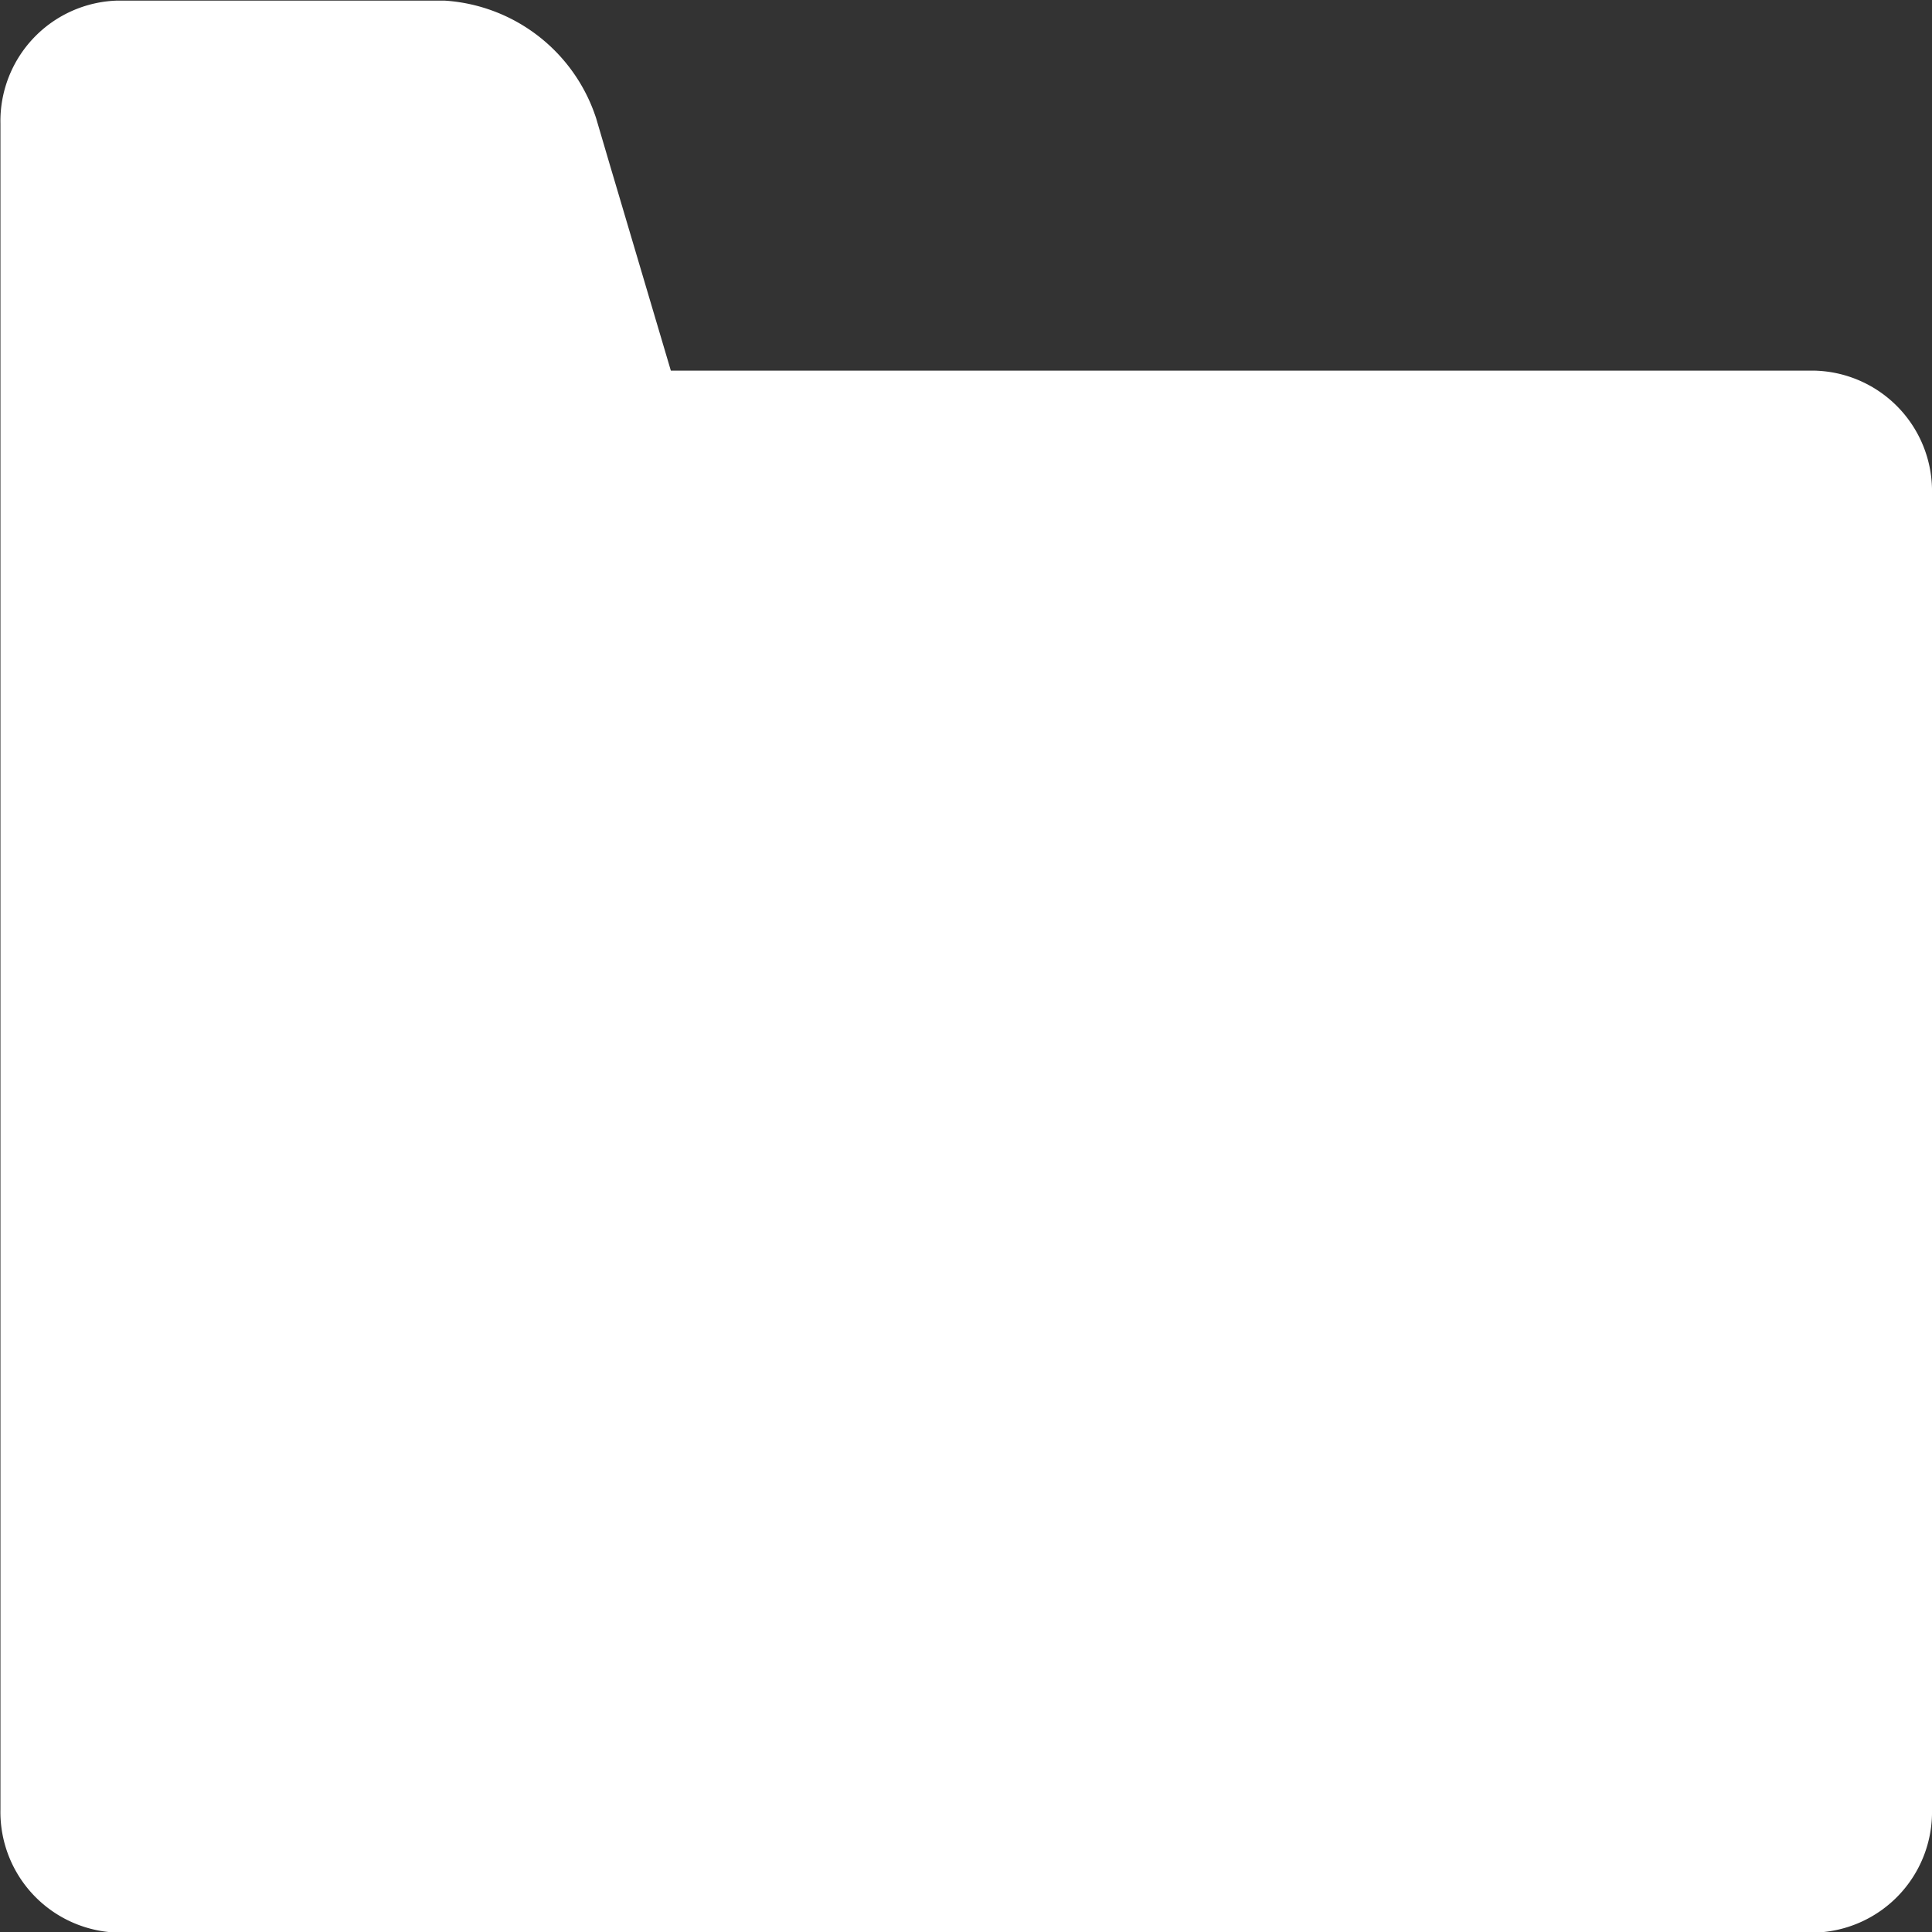<svg xmlns="http://www.w3.org/2000/svg" width="13" height="13" viewBox="0 0 13 13">
  <rect x="0" y="0" width="13" height="13" fill="#333333" stroke="none"/>
  <g id="그룹_3579" data-name="그룹 3579" transform="translate(0 0)">
    <path id="패스_4909" data-name="패스 4909" d="M79.963,735.4h-7.7l-.369-1.245-.041-.138-.093-.316a1.149,1.149,0,0,0-1.022-.791h-2.2a.811.811,0,0,0-.786.829v11.341a.812.812,0,0,0,.786.83H79.963a.812.812,0,0,0,.786-.83v-8.851A.811.811,0,0,0,79.963,735.4Z" transform="translate(-67.749 -732.906)" fill="#fff"/>
  </g>
</svg>
